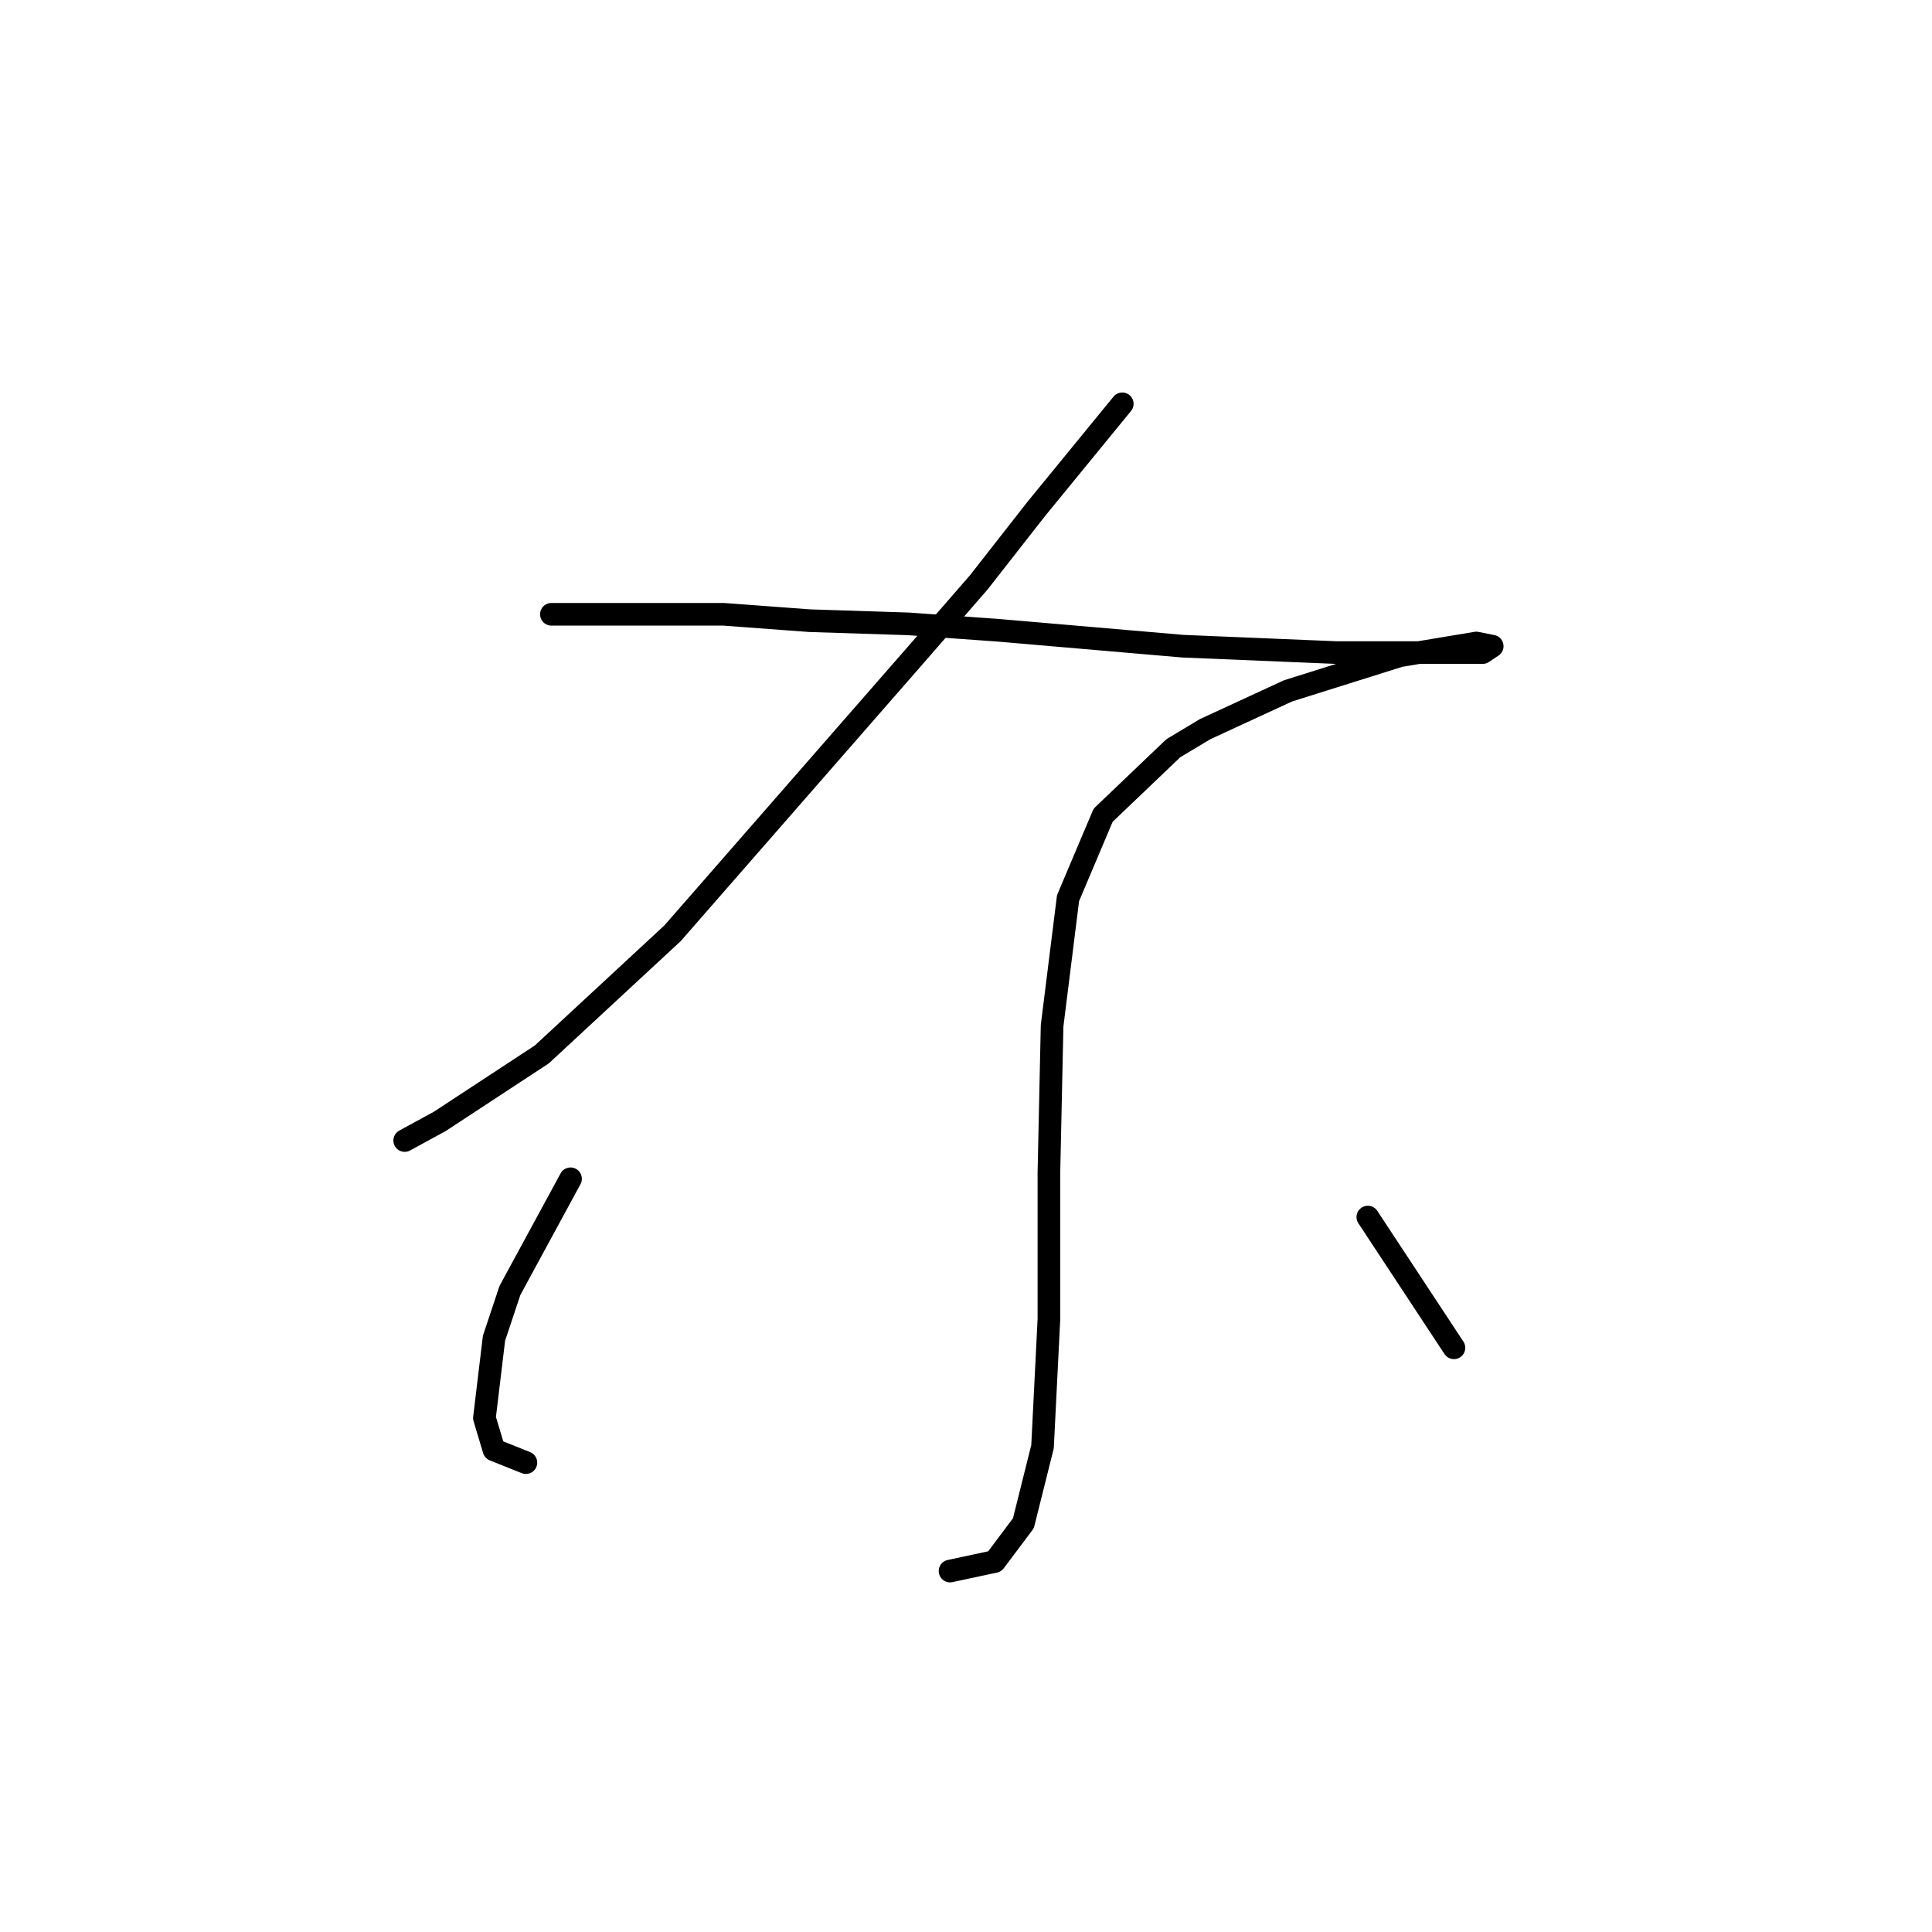 <?xml version="1.0" standalone="no"?>
    <svg width="256" height="256" xmlns="http://www.w3.org/2000/svg" version="1.1">
    <polyline stroke="black" stroke-width="3" stroke-linecap="round" fill="transparent" stroke-linejoin="round" points="148.706 53.508 137.296 67.453 129.69 77.173 121.238 86.892 89.122 123.657 71.796 139.715 58.273 148.59 53.624 151.125 53.624 151.125 " />
        <polyline stroke="black" stroke-width="3" stroke-linecap="round" fill="transparent" stroke-linejoin="round" points="73.063 81.398 95.883 81.398 107.293 82.244 120.393 82.666 132.225 83.511 156.735 85.624 177.019 86.469 190.119 86.469 196.458 86.469 197.726 85.624 195.613 85.202 185.471 86.892 170.68 91.54 159.693 96.612 155.467 99.147 146.171 108.021 141.522 119.009 139.409 135.912 138.987 155.351 138.987 174.79 138.141 191.693 135.606 201.835 131.803 206.906 125.886 208.174 125.886 208.174 " />
        <polyline stroke="black" stroke-width="3" stroke-linecap="round" fill="transparent" stroke-linejoin="round" points="75.599 156.196 67.57 170.987 65.457 177.325 64.189 187.89 65.457 192.116 69.683 193.806 69.683 193.806 " />
        <polyline stroke="black" stroke-width="3" stroke-linecap="round" fill="transparent" stroke-linejoin="round" points="181.245 161.267 192.655 178.593 192.655 178.593 " />
        </svg>